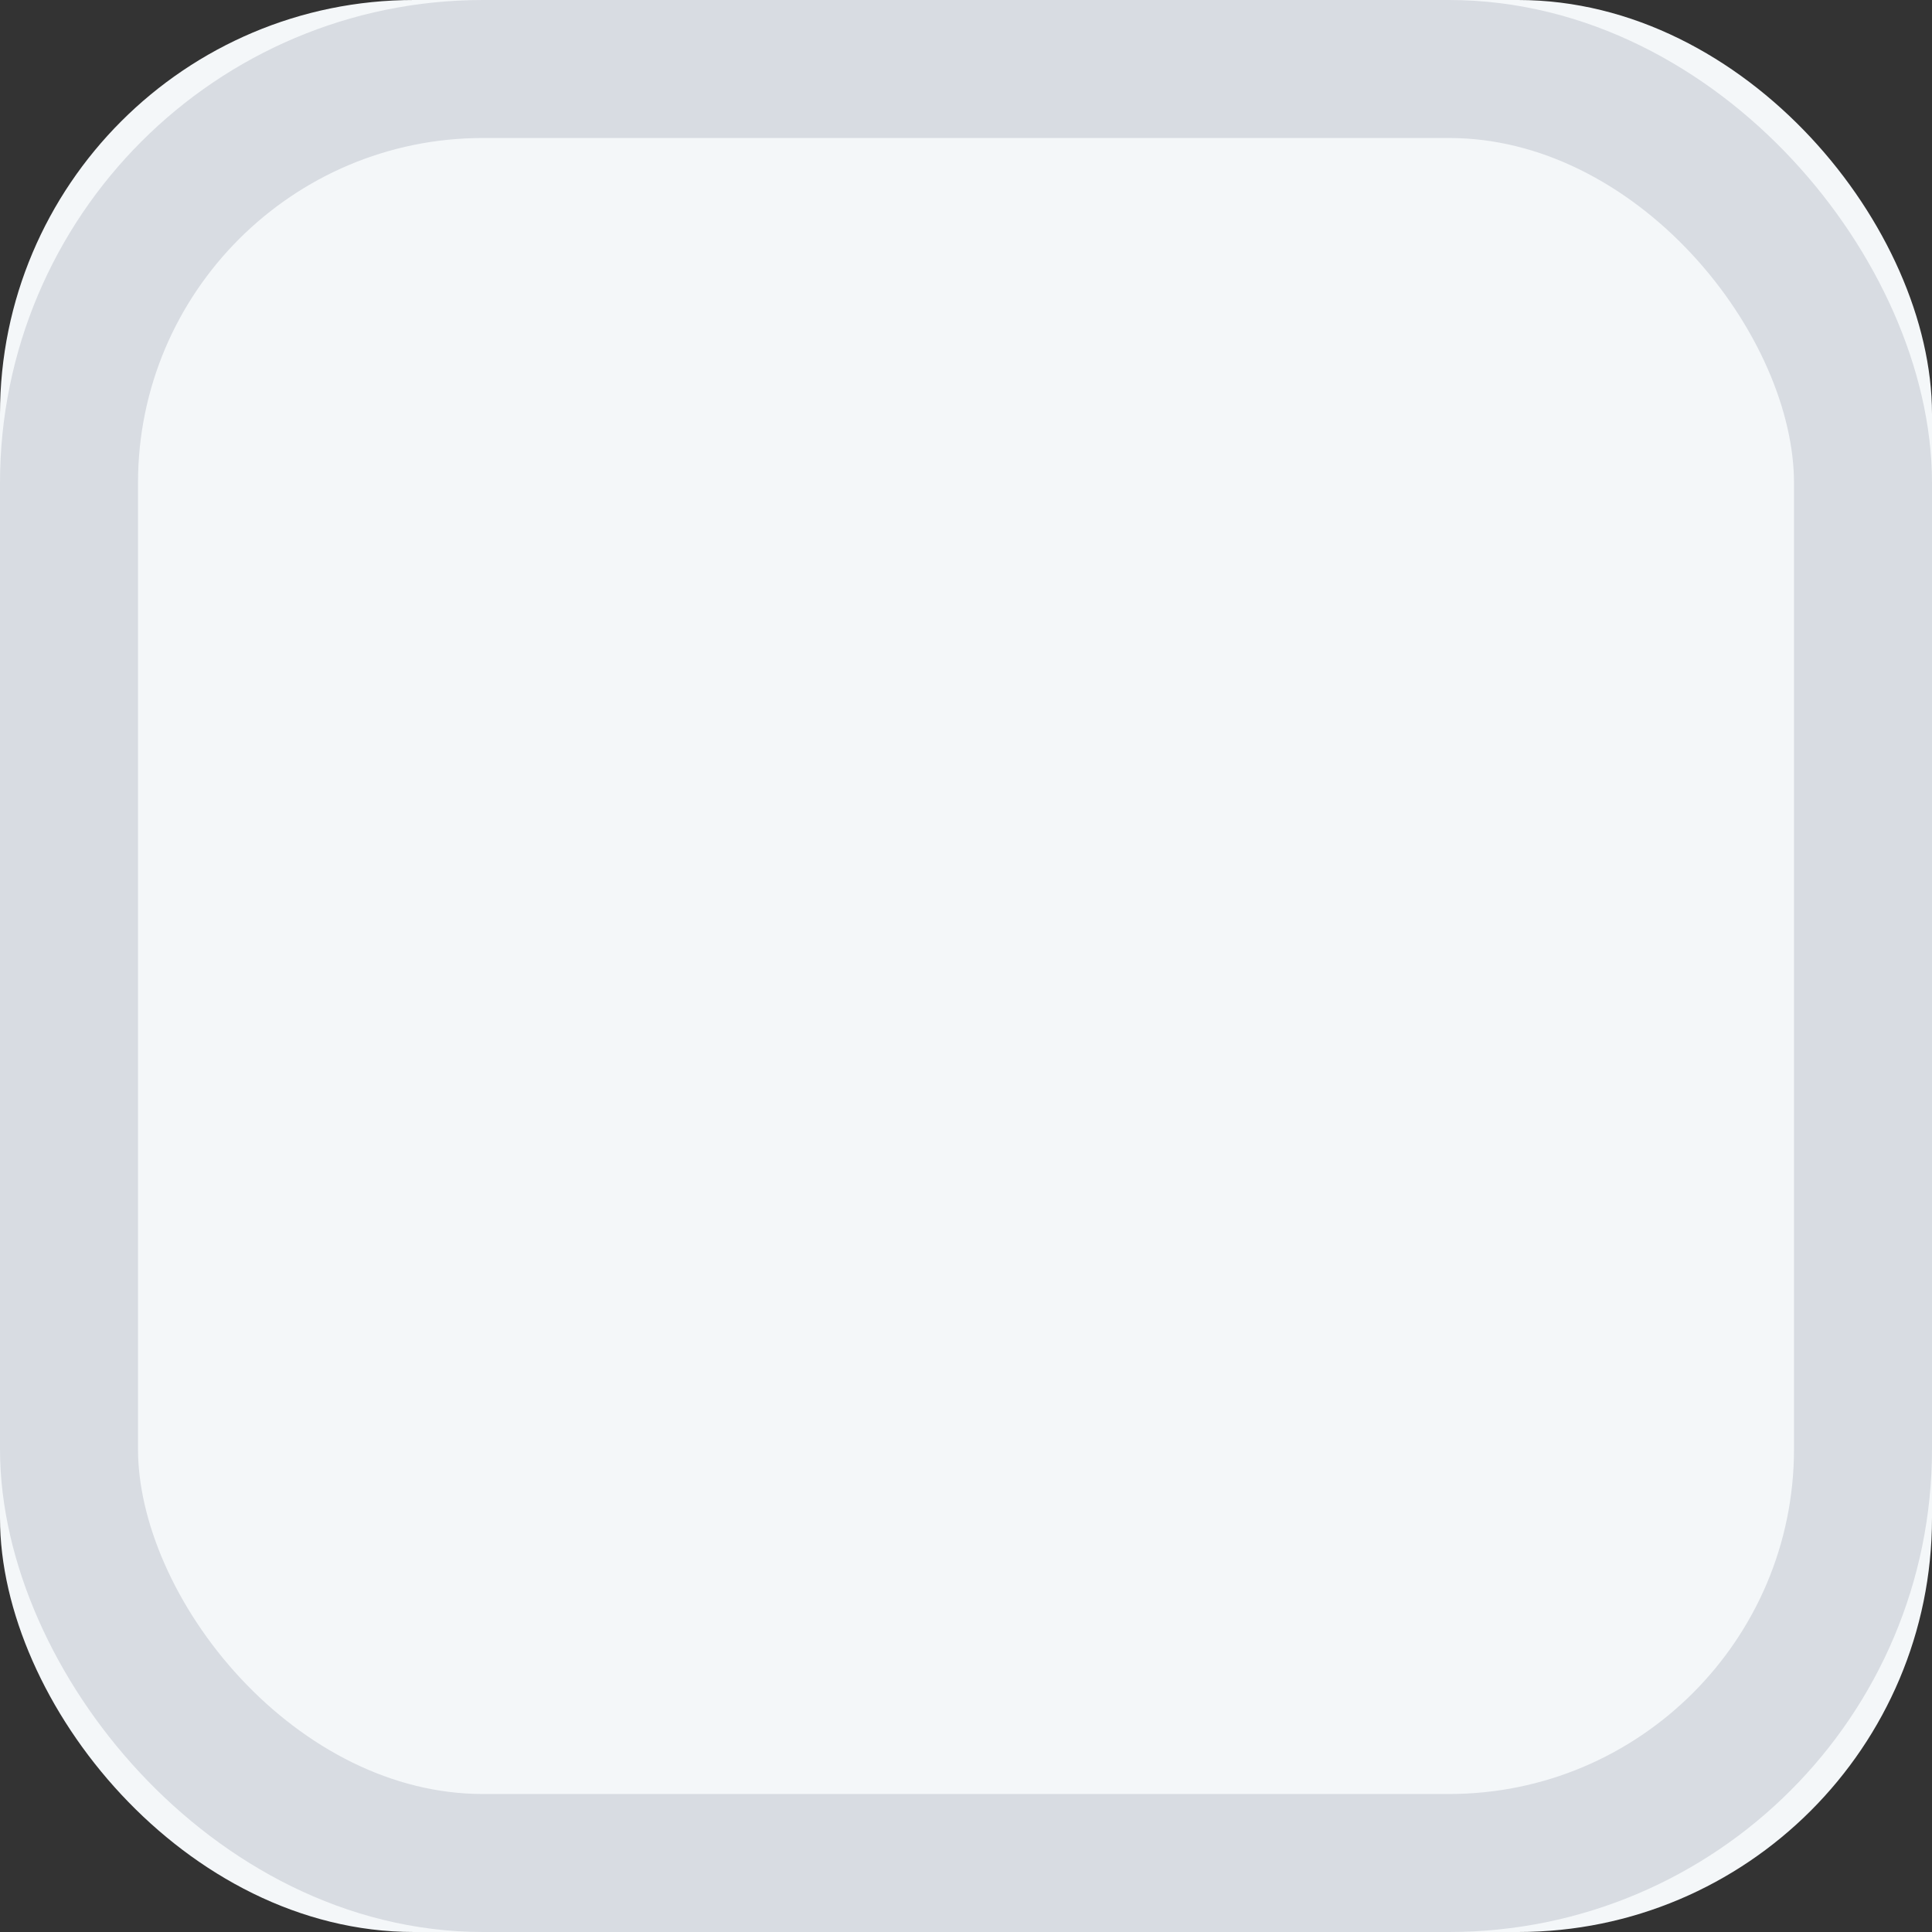 <svg xmlns="http://www.w3.org/2000/svg" xmlns:xlink="http://www.w3.org/1999/xlink" width="14" height="14" viewBox="0 0 14 14">
    <rect x="0" y="0" width="14" height="14" fill="#333333" stroke="none"/>
    <defs>
        <rect id="a" width="14" height="14" rx="3"/>
    </defs>
    <g fill="none" fill-rule="evenodd">
        <use fill="#F4F7F9" xlink:href="#a"/>
        <rect width="13" height="13" x=".5" y=".5" stroke="#D8DCE2" rx="3"/>
    </g>
</svg>
